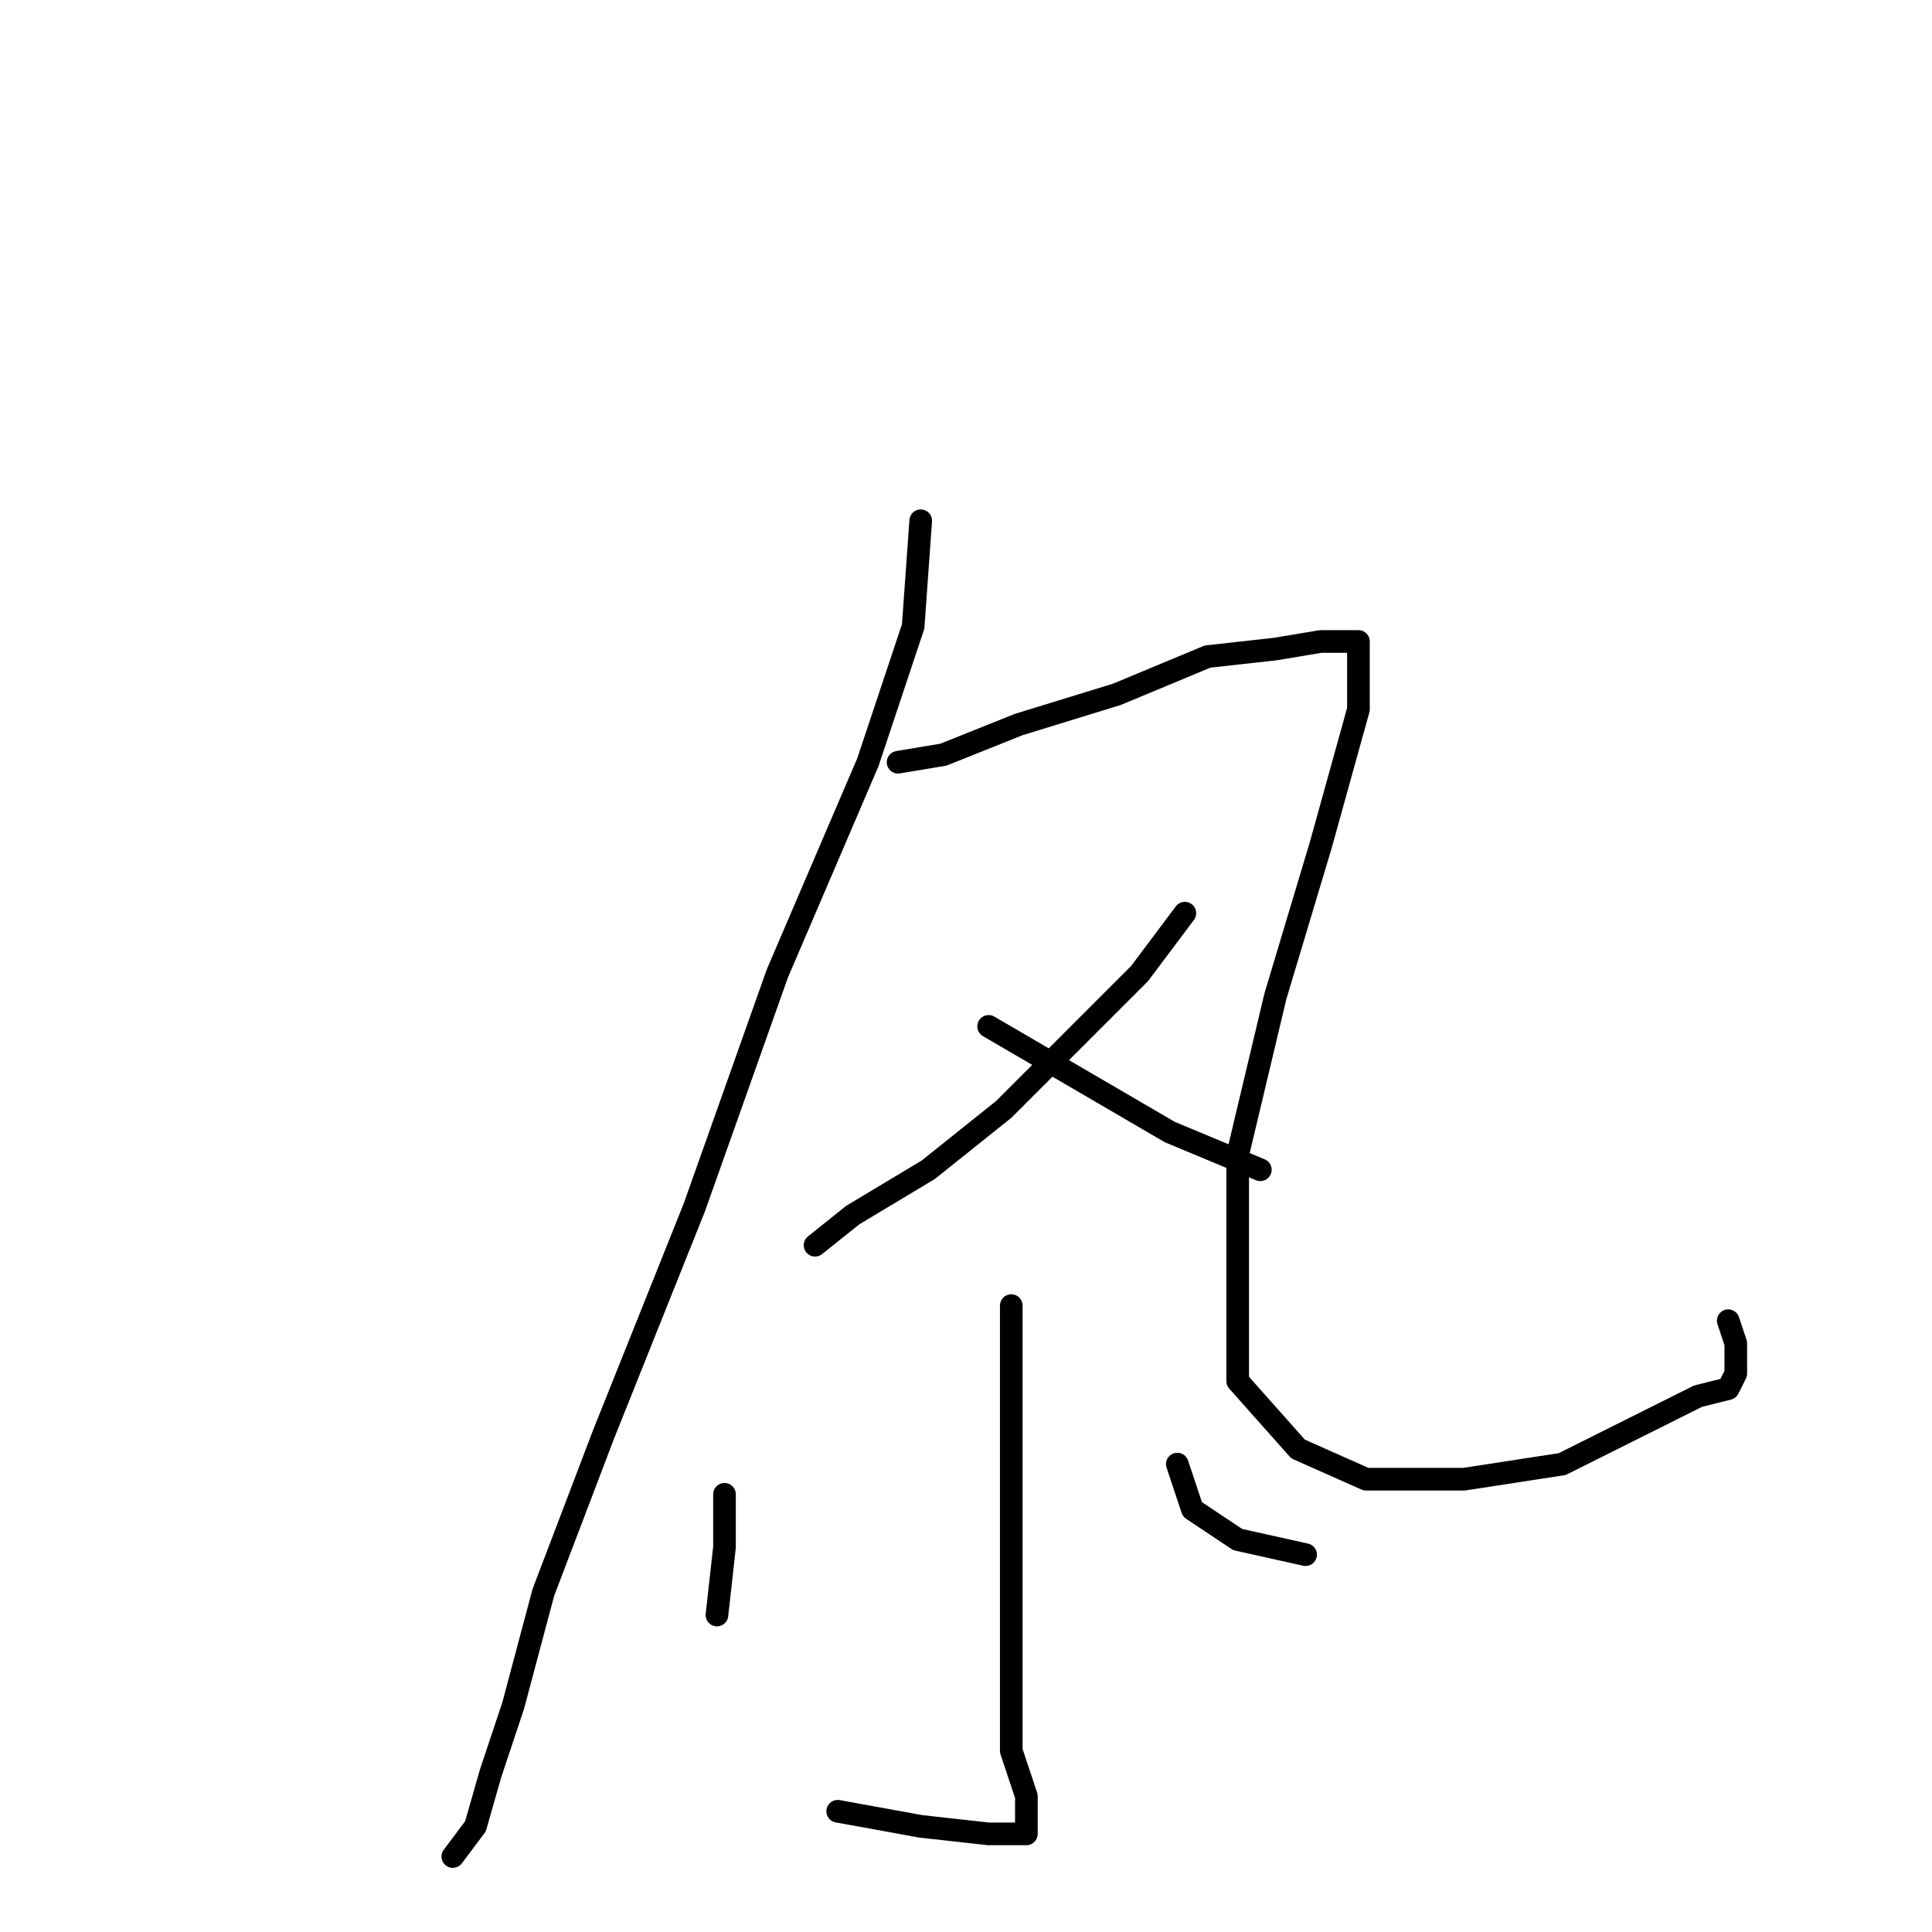 <?xml version="1.0" standalone="no"?>
    <svg width="256" height="256" xmlns="http://www.w3.org/2000/svg" version="1.1">
    <polyline stroke="black" stroke-width="3" stroke-linecap="round" fill="transparent" stroke-linejoin="round" points="122 69 121 83 115 101 103 129 92 160 80 190 72 211 68 226 65 235 63 242 60 246 60 246 " />
        <polyline stroke="black" stroke-width="3" stroke-linecap="round" fill="transparent" stroke-linejoin="round" points="119 101 125 100 135 96 148 92 160 87 169 86 175 85 178 85 180 85 180 94 175 112 169 132 164 153 164 169 164 183 172 192 181 196 194 196 207 194 219 188 225 185 229 184 230 182 230 178 229 175 229 175 " />
        <polyline stroke="black" stroke-width="3" stroke-linecap="round" fill="transparent" stroke-linejoin="round" points="157 121 151 129 143 137 133 147 123 155 113 161 108 165 108 165 " />
        <polyline stroke="black" stroke-width="3" stroke-linecap="round" fill="transparent" stroke-linejoin="round" points="131 136 155 150 167 155 167 155 " />
        <polyline stroke="black" stroke-width="3" stroke-linecap="round" fill="transparent" stroke-linejoin="round" points="134 173 134 179 134 190 134 206 134 222 134 232 136 238 136 241 136 243 131 243 122 242 111 240 111 240 " />
        <polyline stroke="black" stroke-width="3" stroke-linecap="round" fill="transparent" stroke-linejoin="round" points="96 198 96 205 95 214 95 214 " />
        <polyline stroke="black" stroke-width="3" stroke-linecap="round" fill="transparent" stroke-linejoin="round" points="156 194 158 200 164 204 173 206 173 206 " />
        </svg>